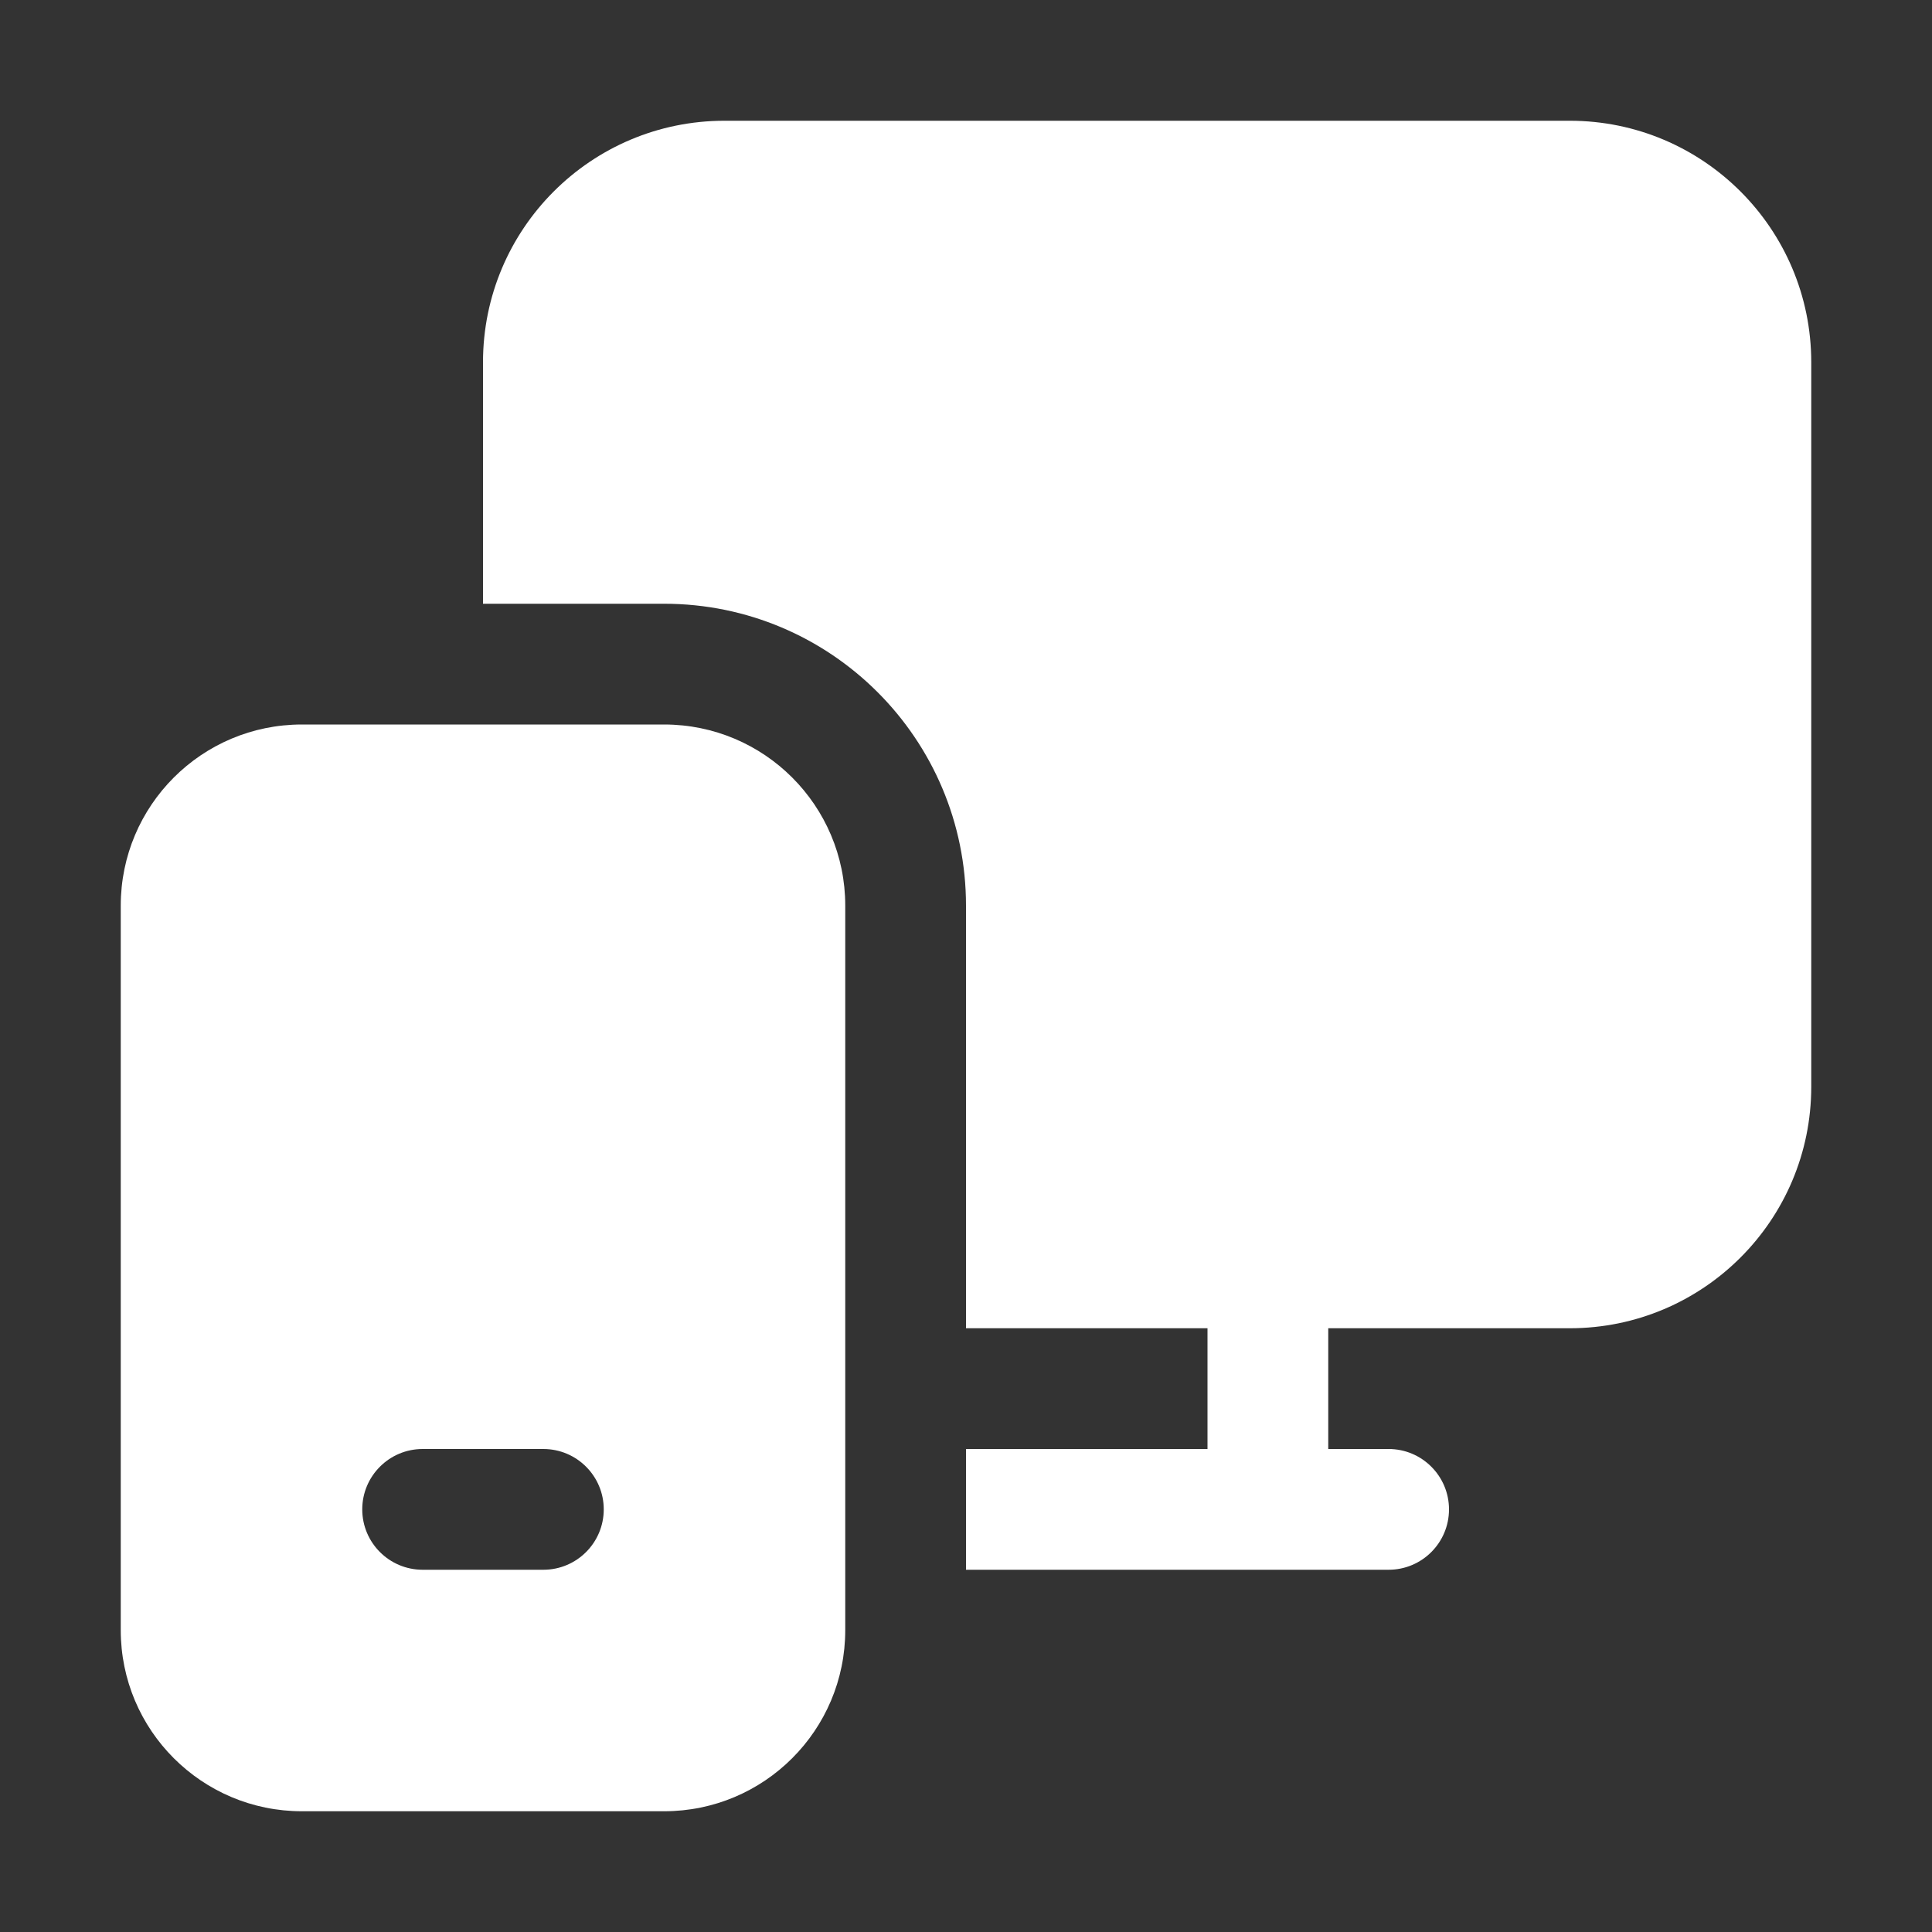 <svg width="24" height="24" viewBox="0 0 24 24" fill="none" xmlns="http://www.w3.org/2000/svg">
<rect x="0" y="0" width="24" height="24" fill="#333333" stroke="none"/>
<path d="M9 1.5C7.343 1.5 6 2.843 6 4.5V7.5H8.25C10.321 7.5 12 9.179 12 11.25V16.5H15V18H12V19.5H17.25C17.664 19.5 18 19.164 18 18.75C18 18.336 17.664 18 17.25 18H16.5V16.5H19.5C21.157 16.5 22.5 15.157 22.5 13.5V4.5C22.5 2.843 21.157 1.5 19.5 1.5H9Z" fill="white"/>
<path d="M3.75 9C2.507 9 1.5 10.007 1.5 11.25V20.25C1.5 21.493 2.507 22.5 3.75 22.5H8.25C9.493 22.5 10.5 21.493 10.5 20.25V11.25C10.5 10.007 9.493 9 8.25 9H3.75ZM4.5 18.75C4.5 18.336 4.836 18 5.25 18H6.75C7.164 18 7.5 18.336 7.5 18.75C7.5 19.164 7.164 19.5 6.75 19.5H5.25C4.836 19.5 4.5 19.164 4.5 18.75Z" fill="white"/>
</svg>

